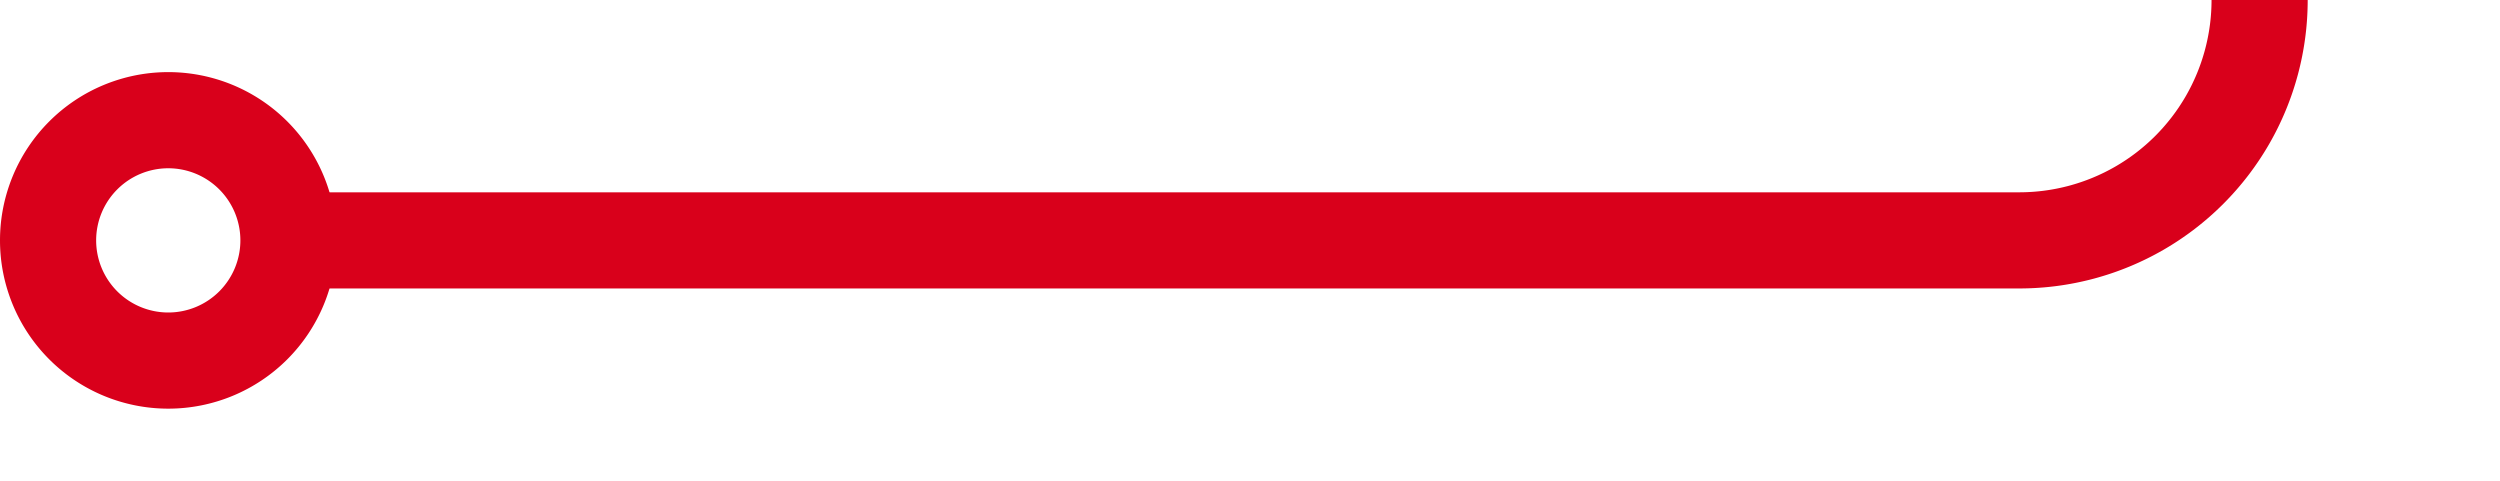 ﻿<?xml version="1.0" encoding="utf-8"?>
<svg version="1.1" xmlns:xlink="http://www.w3.org/1999/xlink" width="52px" height="10px" preserveAspectRatio="xMinYMid meet" viewBox="8185 1421 52 8" xmlns="http://www.w3.org/2000/svg">
  <path d="M 8191 1425  L 8227 1425  A 5 5 0 0 0 8232 1420 L 8232 1206  A 5 5 0 0 1 8237 1201 L 8290 1201  " stroke-width="2" stroke-dasharray="0" stroke="rgba(217, 0, 27, 1)" fill="none" class="stroke" />
  <path d="M 8188.5 1421.5  A 3.5 3.5 0 0 0 8185 1425 A 3.5 3.5 0 0 0 8188.5 1428.5 A 3.5 3.5 0 0 0 8192 1425 A 3.5 3.5 0 0 0 8188.5 1421.5 Z M 8188.5 1423.5  A 1.5 1.5 0 0 1 8190 1425 A 1.5 1.5 0 0 1 8188.5 1426.5 A 1.5 1.5 0 0 1 8187 1425 A 1.5 1.5 0 0 1 8188.5 1423.5 Z M 8282.6 1209  L 8292 1201  L 8282.6 1193  L 8286.2 1201  L 8282.6 1209  Z " fill-rule="nonzero" fill="rgba(217, 0, 27, 1)" stroke="none" class="fill" />
</svg>